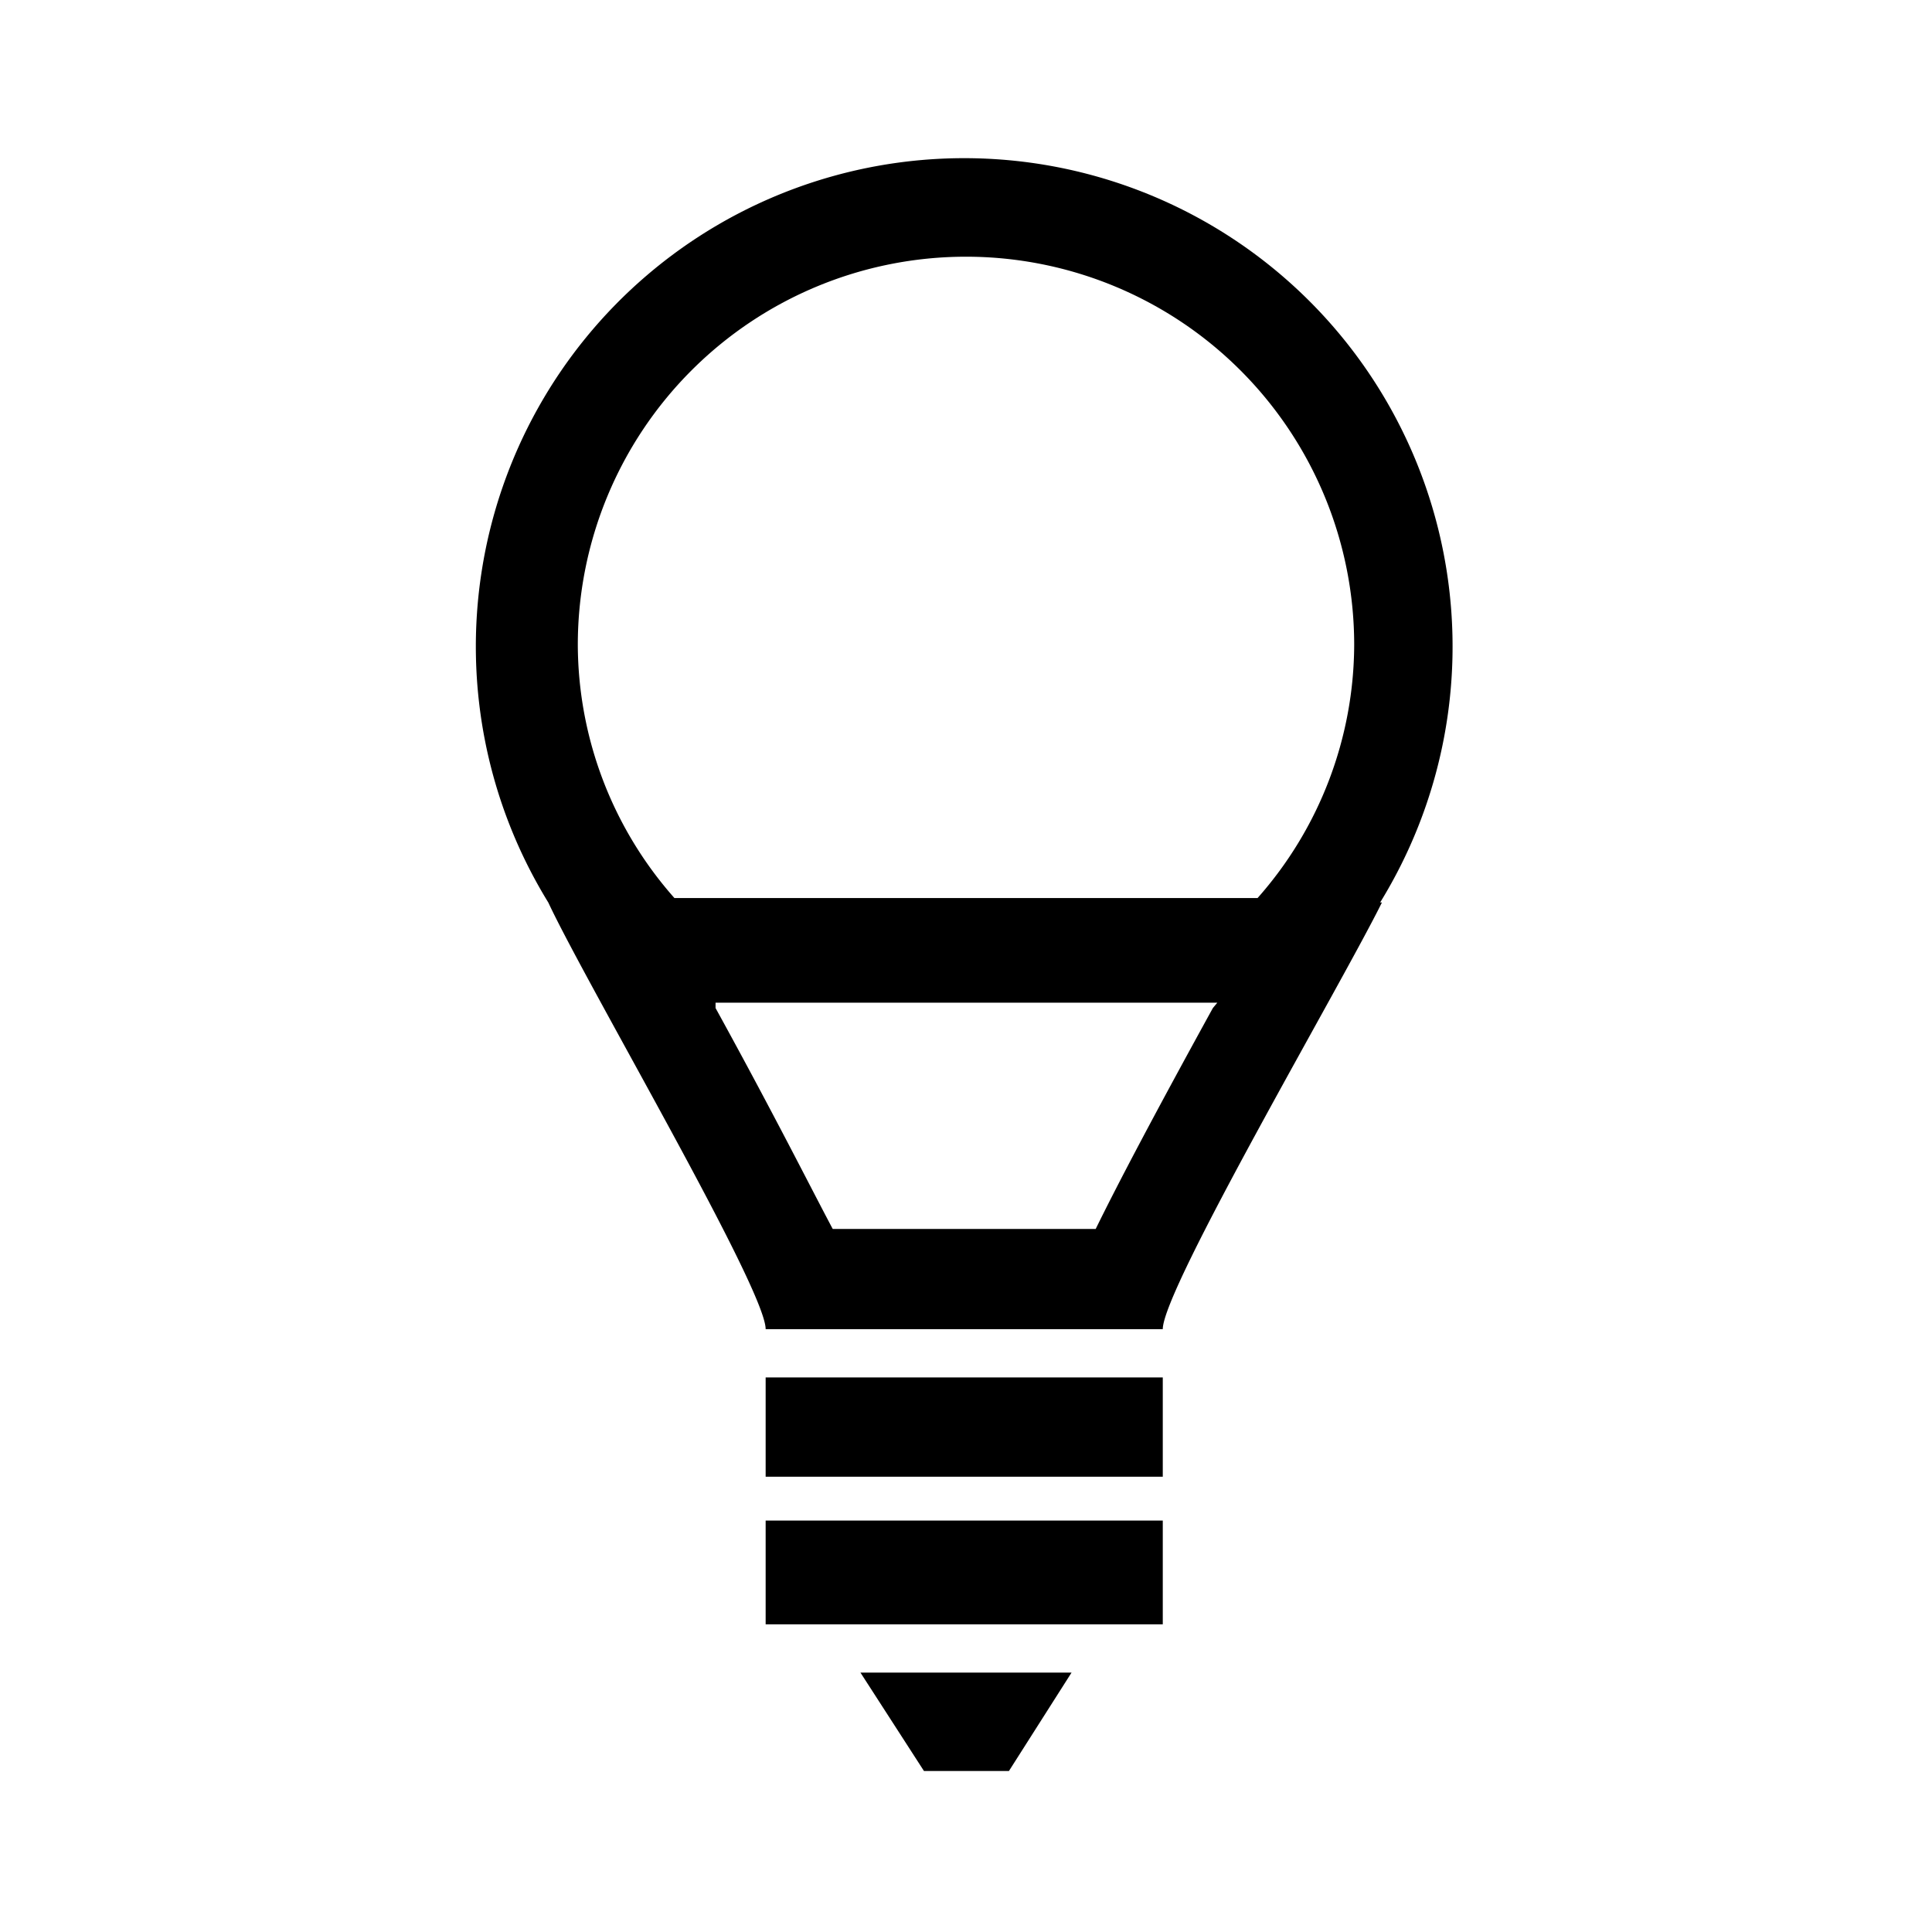 <svg id="Layer_1" data-name="Layer 1" xmlns="http://www.w3.org/2000/svg" viewBox="0 0 21.6 21.6"><path d="M8.56,15.4H13v1.11H8.56Zm0,2.76H13V17H8.56Zm1.77,1.64h.95l.7-1.1H9.62Zm5.12-9.71h0C15,11,13,14.41,13,14.86H8.56c0-.45-2-3.85-2.43-4.77h0a5.46,5.46,0,1,1,9.3,0Zm-1.84,1.12H8l0,.06c.66,1.2,1.06,2,1.31,2.47h2.94c.25-.51.65-1.27,1.31-2.47Zm1.53-4a4.34,4.34,0,1,0-8.68,0,4.29,4.29,0,0,0,1.08,2.83h6.52a4.29,4.29,0,0,0,1.08-2.83Z"/></svg>